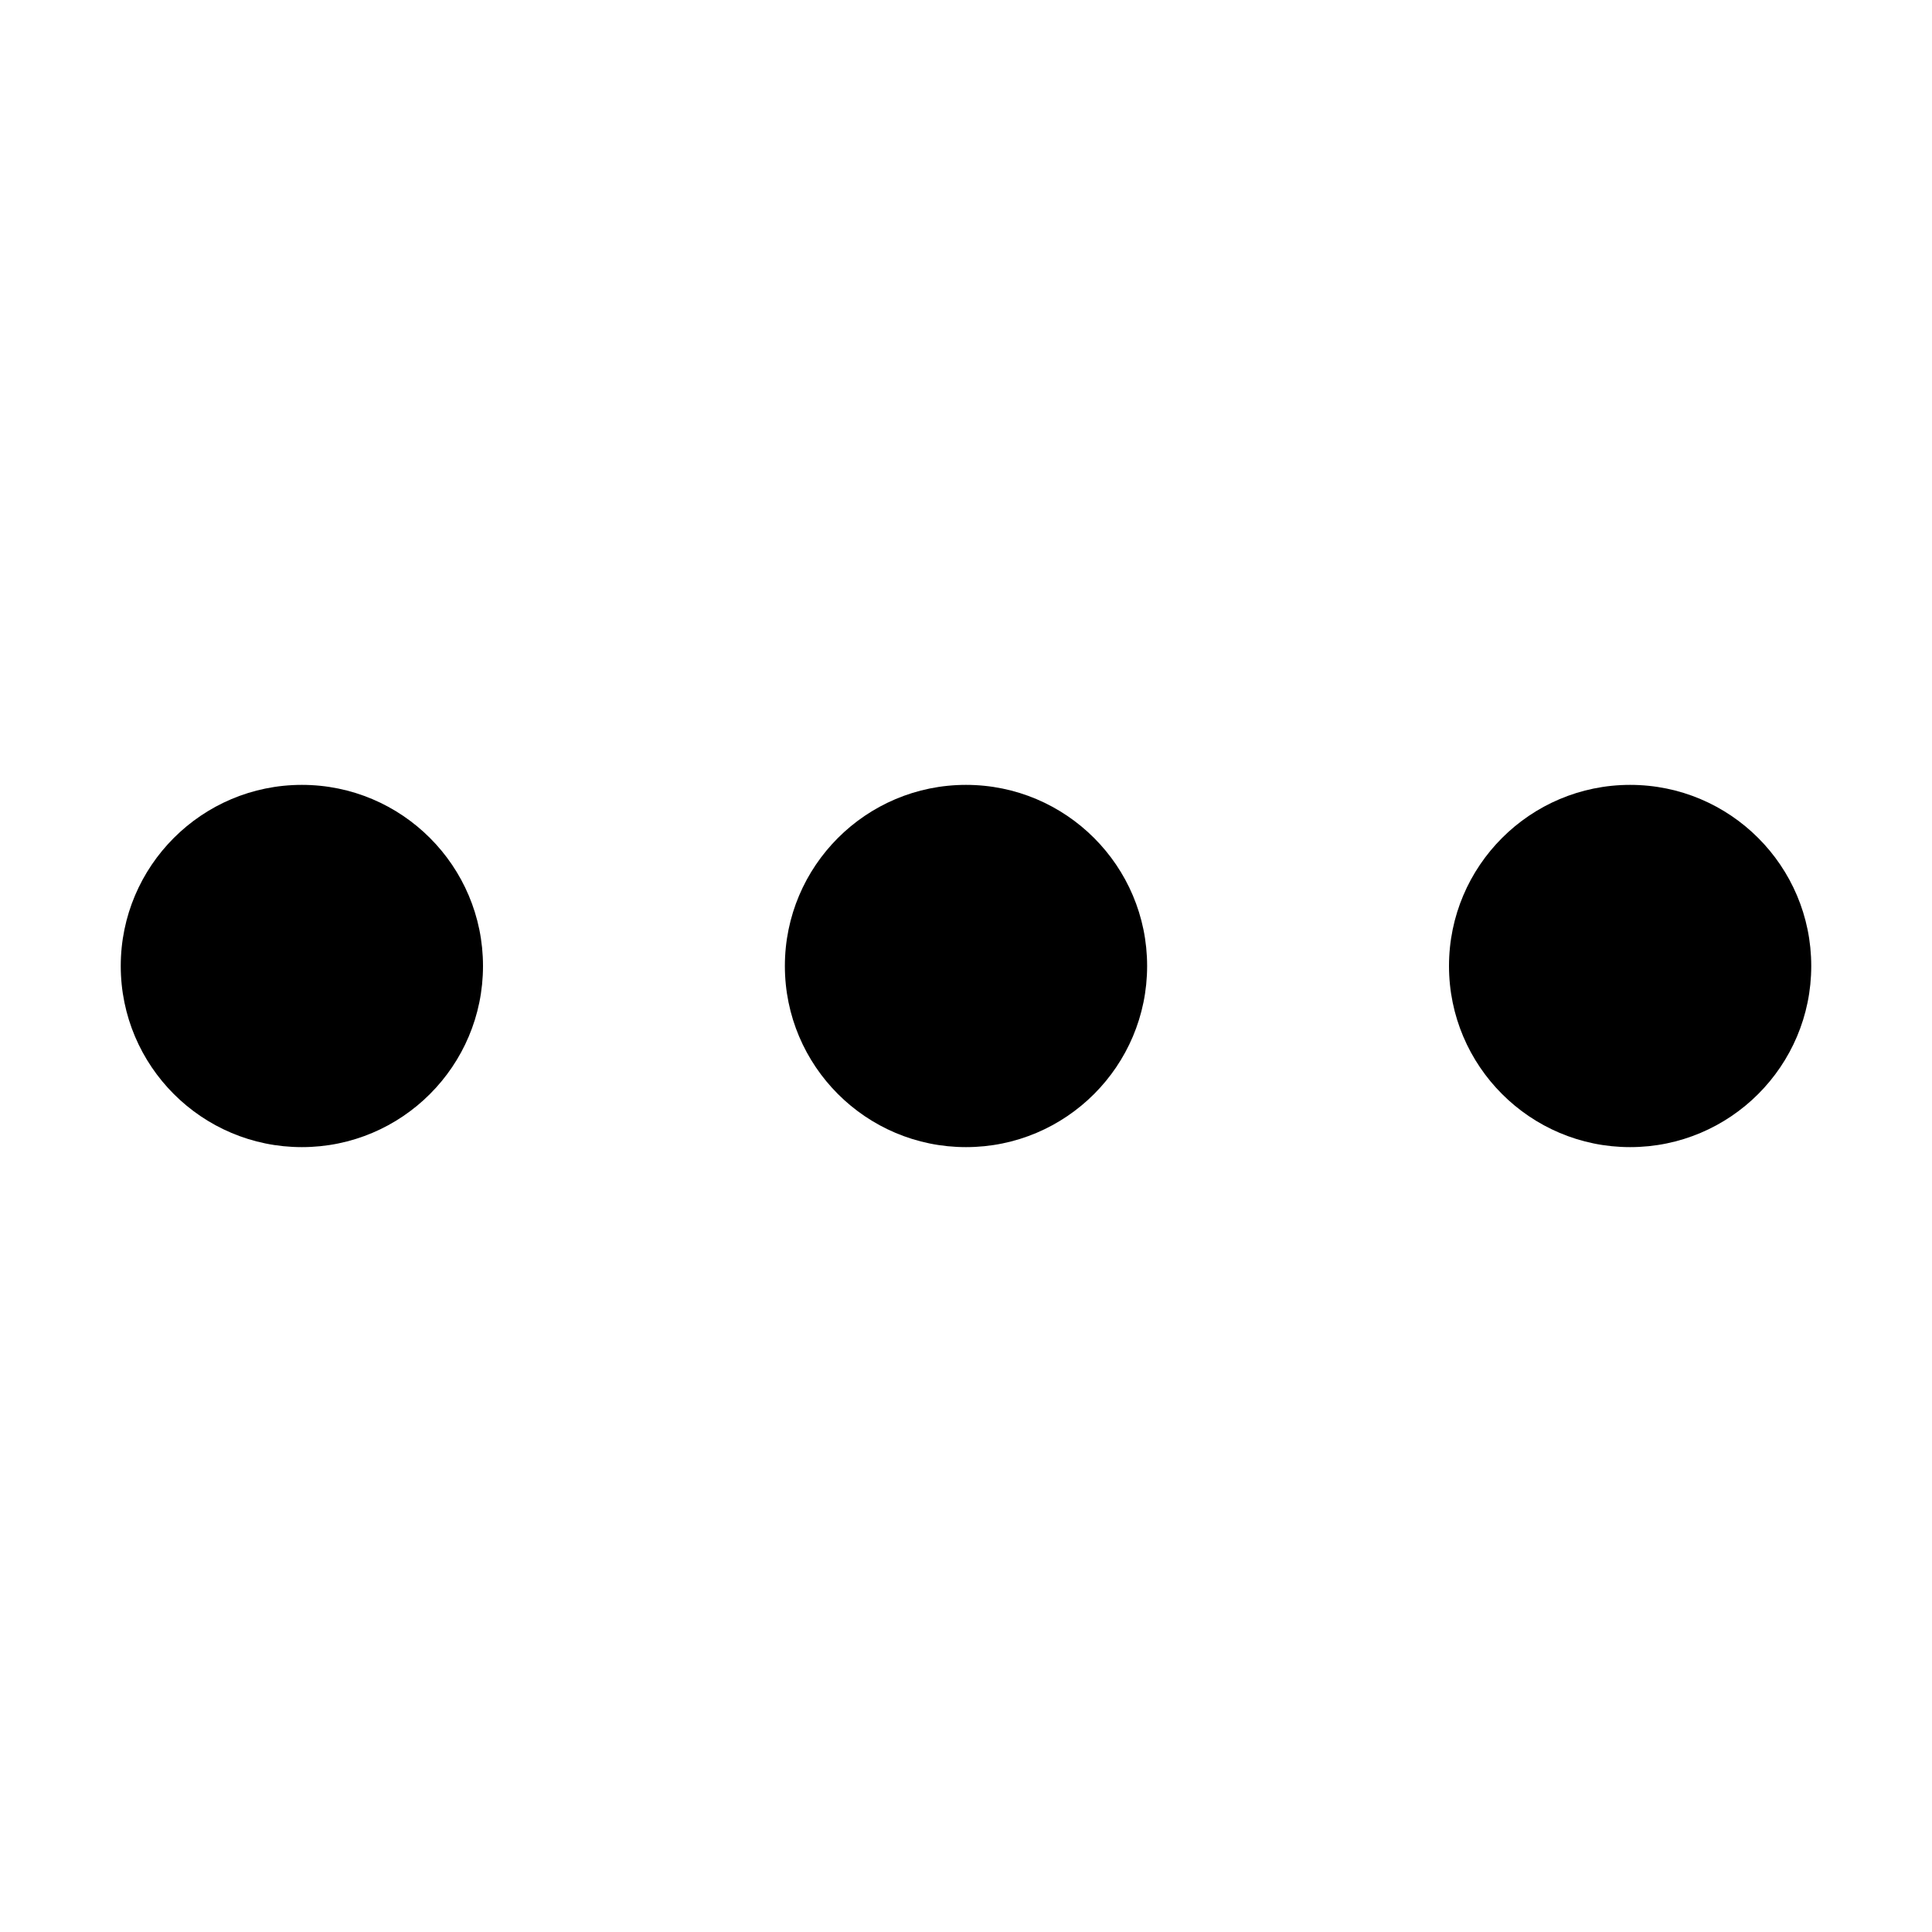 <svg xmlns="http://www.w3.org/2000/svg" data-testid="geist-icon" height="20" stroke-linejoin="round" viewBox="0 0 16 16" width="20" style="color: currentcolor;">
  <path fill-rule="evenodd" clip-rule="evenodd" d="M4 8C4 8.828 3.328 9.5 2.5 9.5C1.672 9.5 1 8.828 1 8C1 7.172 1.672 6.5 2.5 6.5C3.328 6.5 4 7.172 4 8ZM9.5 8C9.5 8.828 8.828 9.5 8 9.5C7.172 9.5 6.5 8.828 6.5 8C6.5 7.172 7.172 6.5 8 6.5C8.828 6.5 9.5 7.172 9.5 8ZM13.5 9.5C14.328 9.5 15 8.828 15 8C15 7.172 14.328 6.5 13.5 6.5C12.672 6.5 12 7.172 12 8C12 8.828 12.672 9.5 13.5 9.5Z" fill="currentColor"></path>
</svg>

